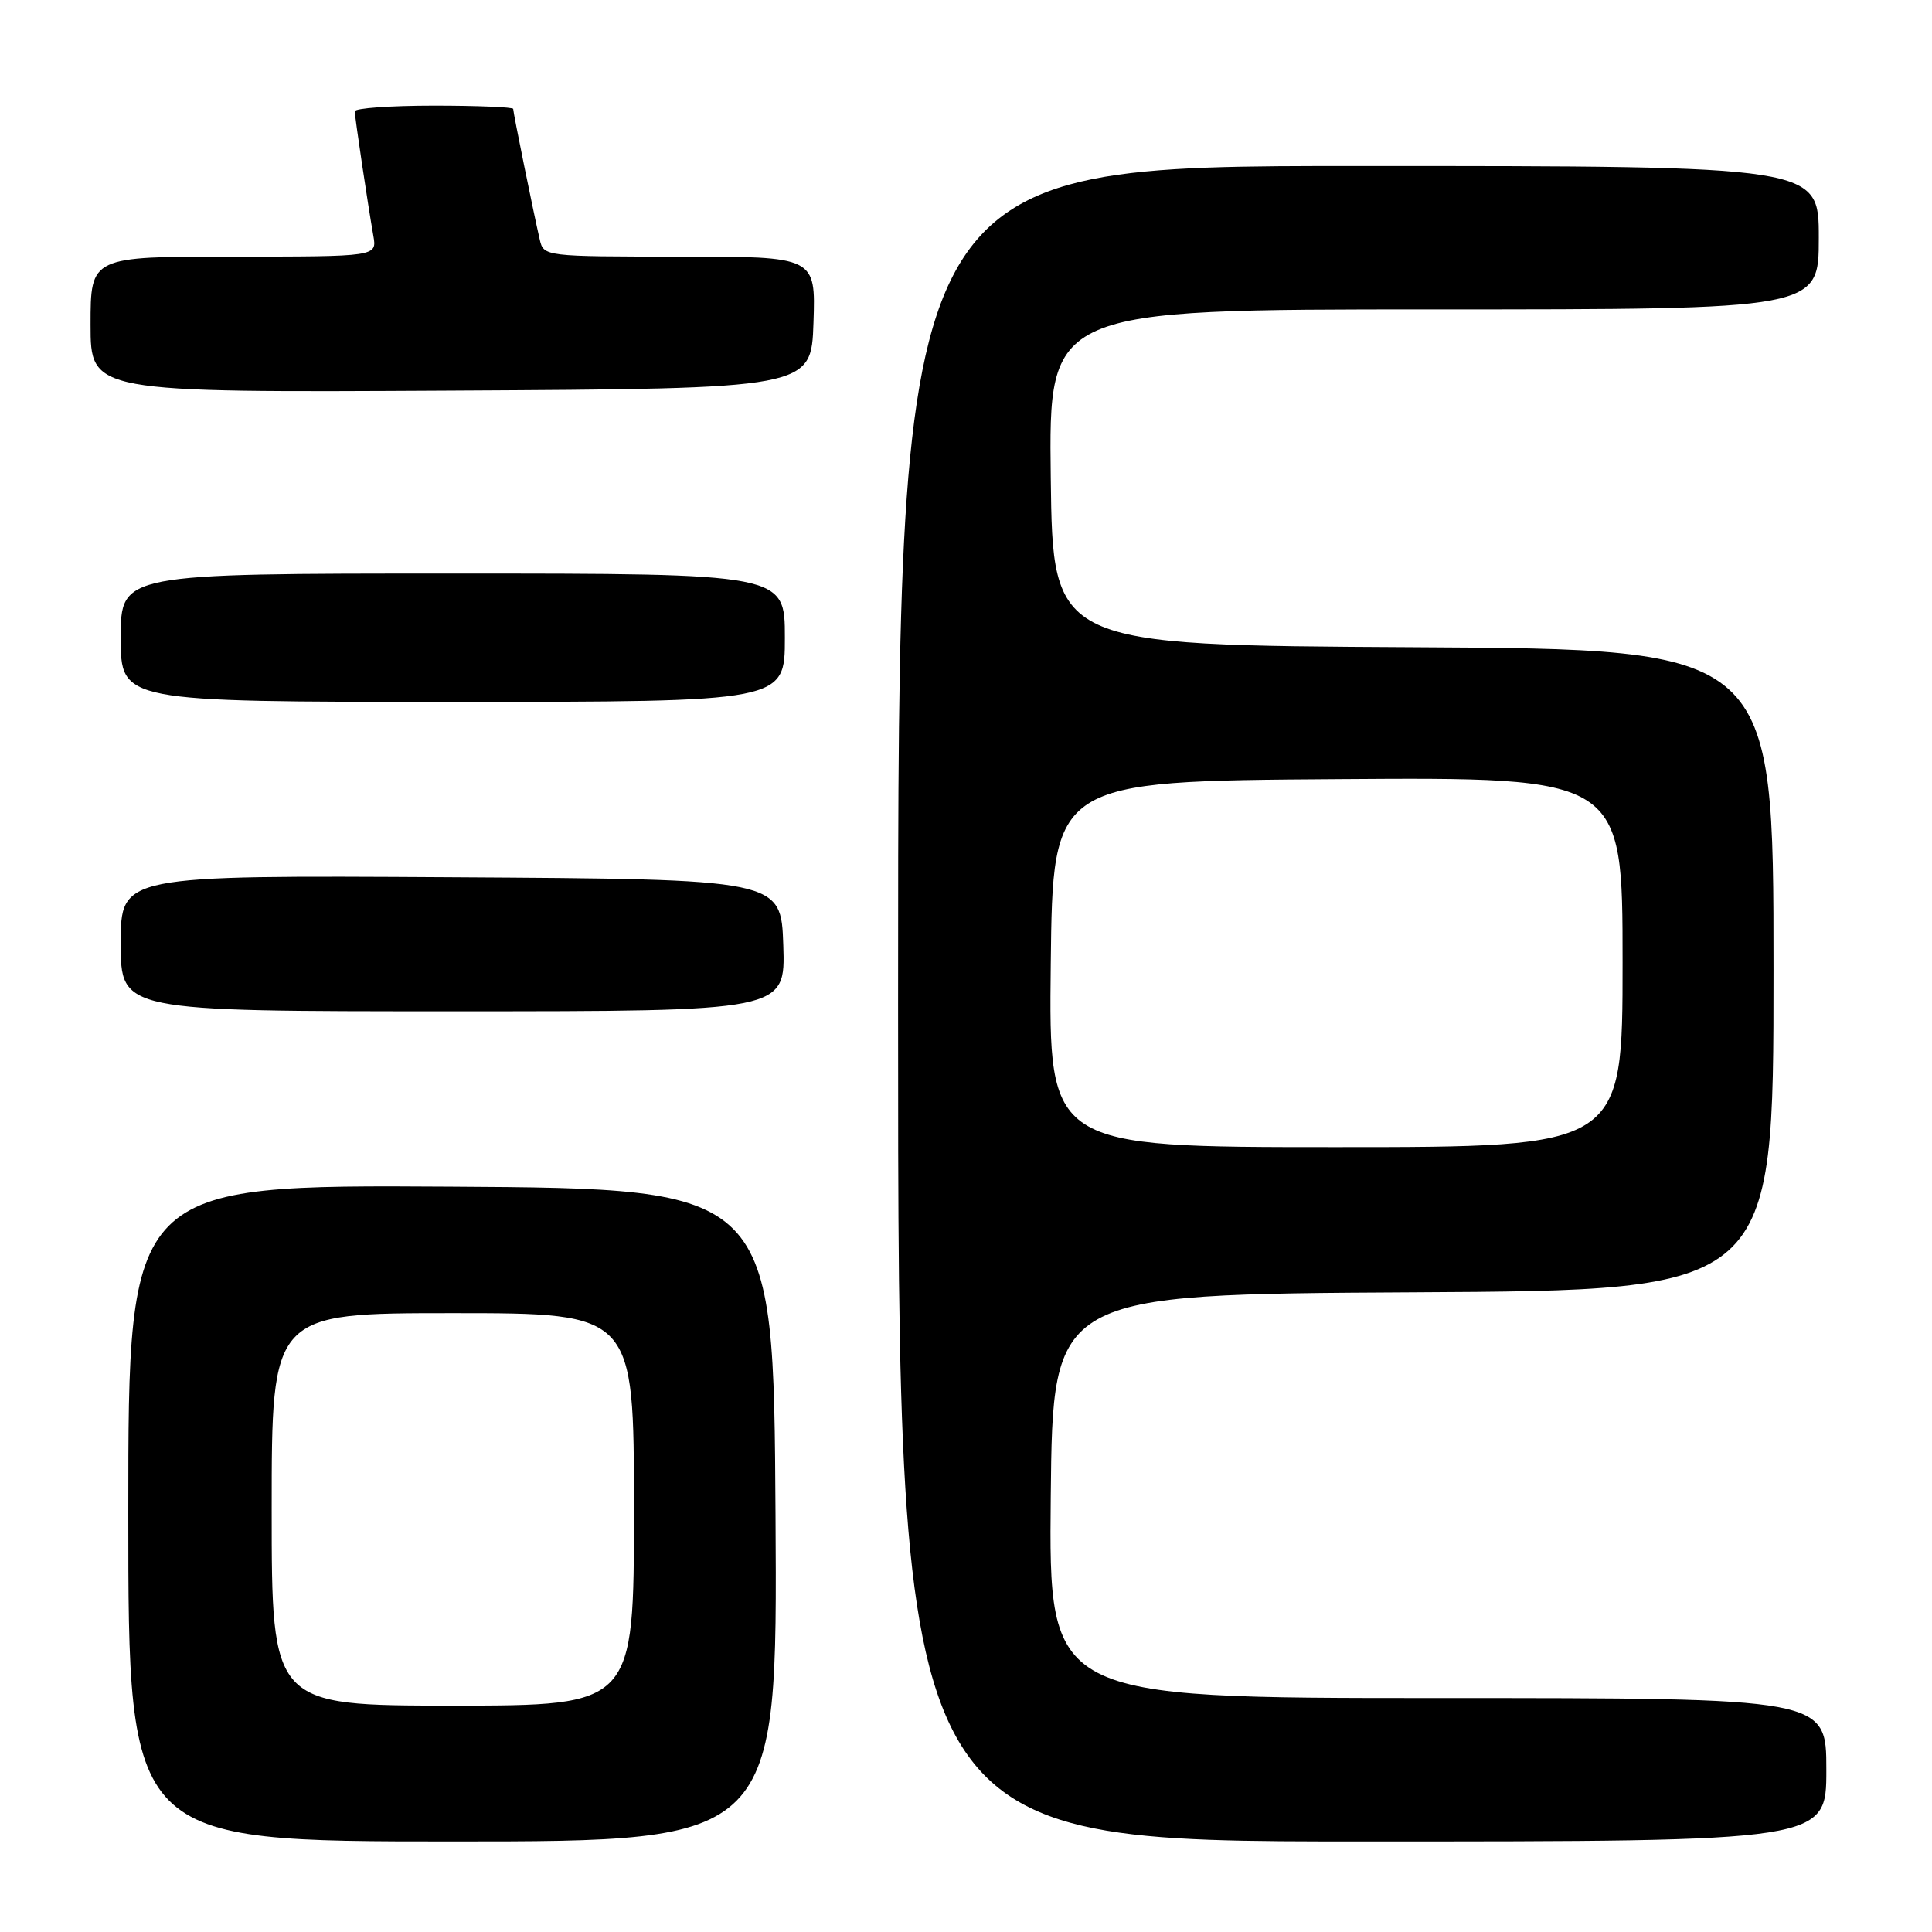 <?xml version="1.0" encoding="UTF-8" standalone="no"?>
<!DOCTYPE svg PUBLIC "-//W3C//DTD SVG 1.1//EN" "http://www.w3.org/Graphics/SVG/1.1/DTD/svg11.dtd" >
<svg xmlns="http://www.w3.org/2000/svg" xmlns:xlink="http://www.w3.org/1999/xlink" version="1.1" viewBox="0 0 256 256">
 <g >
 <path fill="currentColor"
d=" M 102.76 200.75 C 102.50 157.50 102.50 157.50 59.75 157.24 C 17.00 156.98 17.00 156.98 17.00 200.49 C 17.00 244.00 17.00 244.00 60.01 244.00 C 103.02 244.00 103.02 244.00 102.76 200.75 Z  M 242.00 234.50 C 242.00 225.00 242.00 225.00 190.48 225.00 C 138.97 225.00 138.97 225.00 139.23 198.25 C 139.50 171.50 139.50 171.50 187.25 171.24 C 235.00 170.98 235.00 170.98 235.00 128.50 C 235.00 86.02 235.00 86.02 187.25 85.76 C 139.50 85.50 139.50 85.50 139.23 63.25 C 138.96 41.00 138.96 41.00 189.98 41.00 C 241.00 41.00 241.00 41.00 241.00 31.50 C 241.00 22.00 241.00 22.00 180.00 22.00 C 119.00 22.00 119.00 22.00 119.00 133.00 C 119.00 244.00 119.00 244.00 180.50 244.00 C 242.00 244.00 242.00 244.00 242.00 234.50 Z  M 103.79 125.25 C 103.50 116.50 103.50 116.50 59.75 116.24 C 16.00 115.98 16.00 115.98 16.00 124.99 C 16.00 134.00 16.00 134.00 60.04 134.00 C 104.08 134.00 104.08 134.00 103.79 125.25 Z  M 104.00 84.50 C 104.00 76.00 104.00 76.00 60.00 76.00 C 16.00 76.00 16.00 76.00 16.00 84.50 C 16.00 93.00 16.00 93.00 60.00 93.00 C 104.00 93.00 104.00 93.00 104.00 84.50 Z  M 107.79 42.75 C 108.08 34.00 108.08 34.00 90.06 34.00 C 72.19 34.00 72.03 33.98 71.52 31.75 C 70.72 28.31 68.00 14.93 68.00 14.43 C 68.00 14.20 63.28 14.00 57.50 14.00 C 51.72 14.00 47.00 14.34 47.01 14.75 C 47.02 15.57 48.70 26.83 49.47 31.25 C 49.95 34.00 49.95 34.00 30.98 34.00 C 12.00 34.00 12.00 34.00 12.00 43.01 C 12.00 52.02 12.00 52.02 59.75 51.76 C 107.50 51.50 107.50 51.50 107.79 42.75 Z  M 36.00 200.00 C 36.00 174.00 36.00 174.00 60.00 174.00 C 84.00 174.00 84.00 174.00 84.00 200.00 C 84.00 226.00 84.00 226.00 60.00 226.00 C 36.00 226.00 36.00 226.00 36.00 200.00 Z  M 139.23 127.75 C 139.50 103.50 139.50 103.50 177.25 103.24 C 215.00 102.98 215.00 102.98 215.00 127.49 C 215.00 152.00 215.00 152.00 176.98 152.00 C 138.96 152.00 138.96 152.00 139.23 127.75 Z "/>
</g>
</svg>